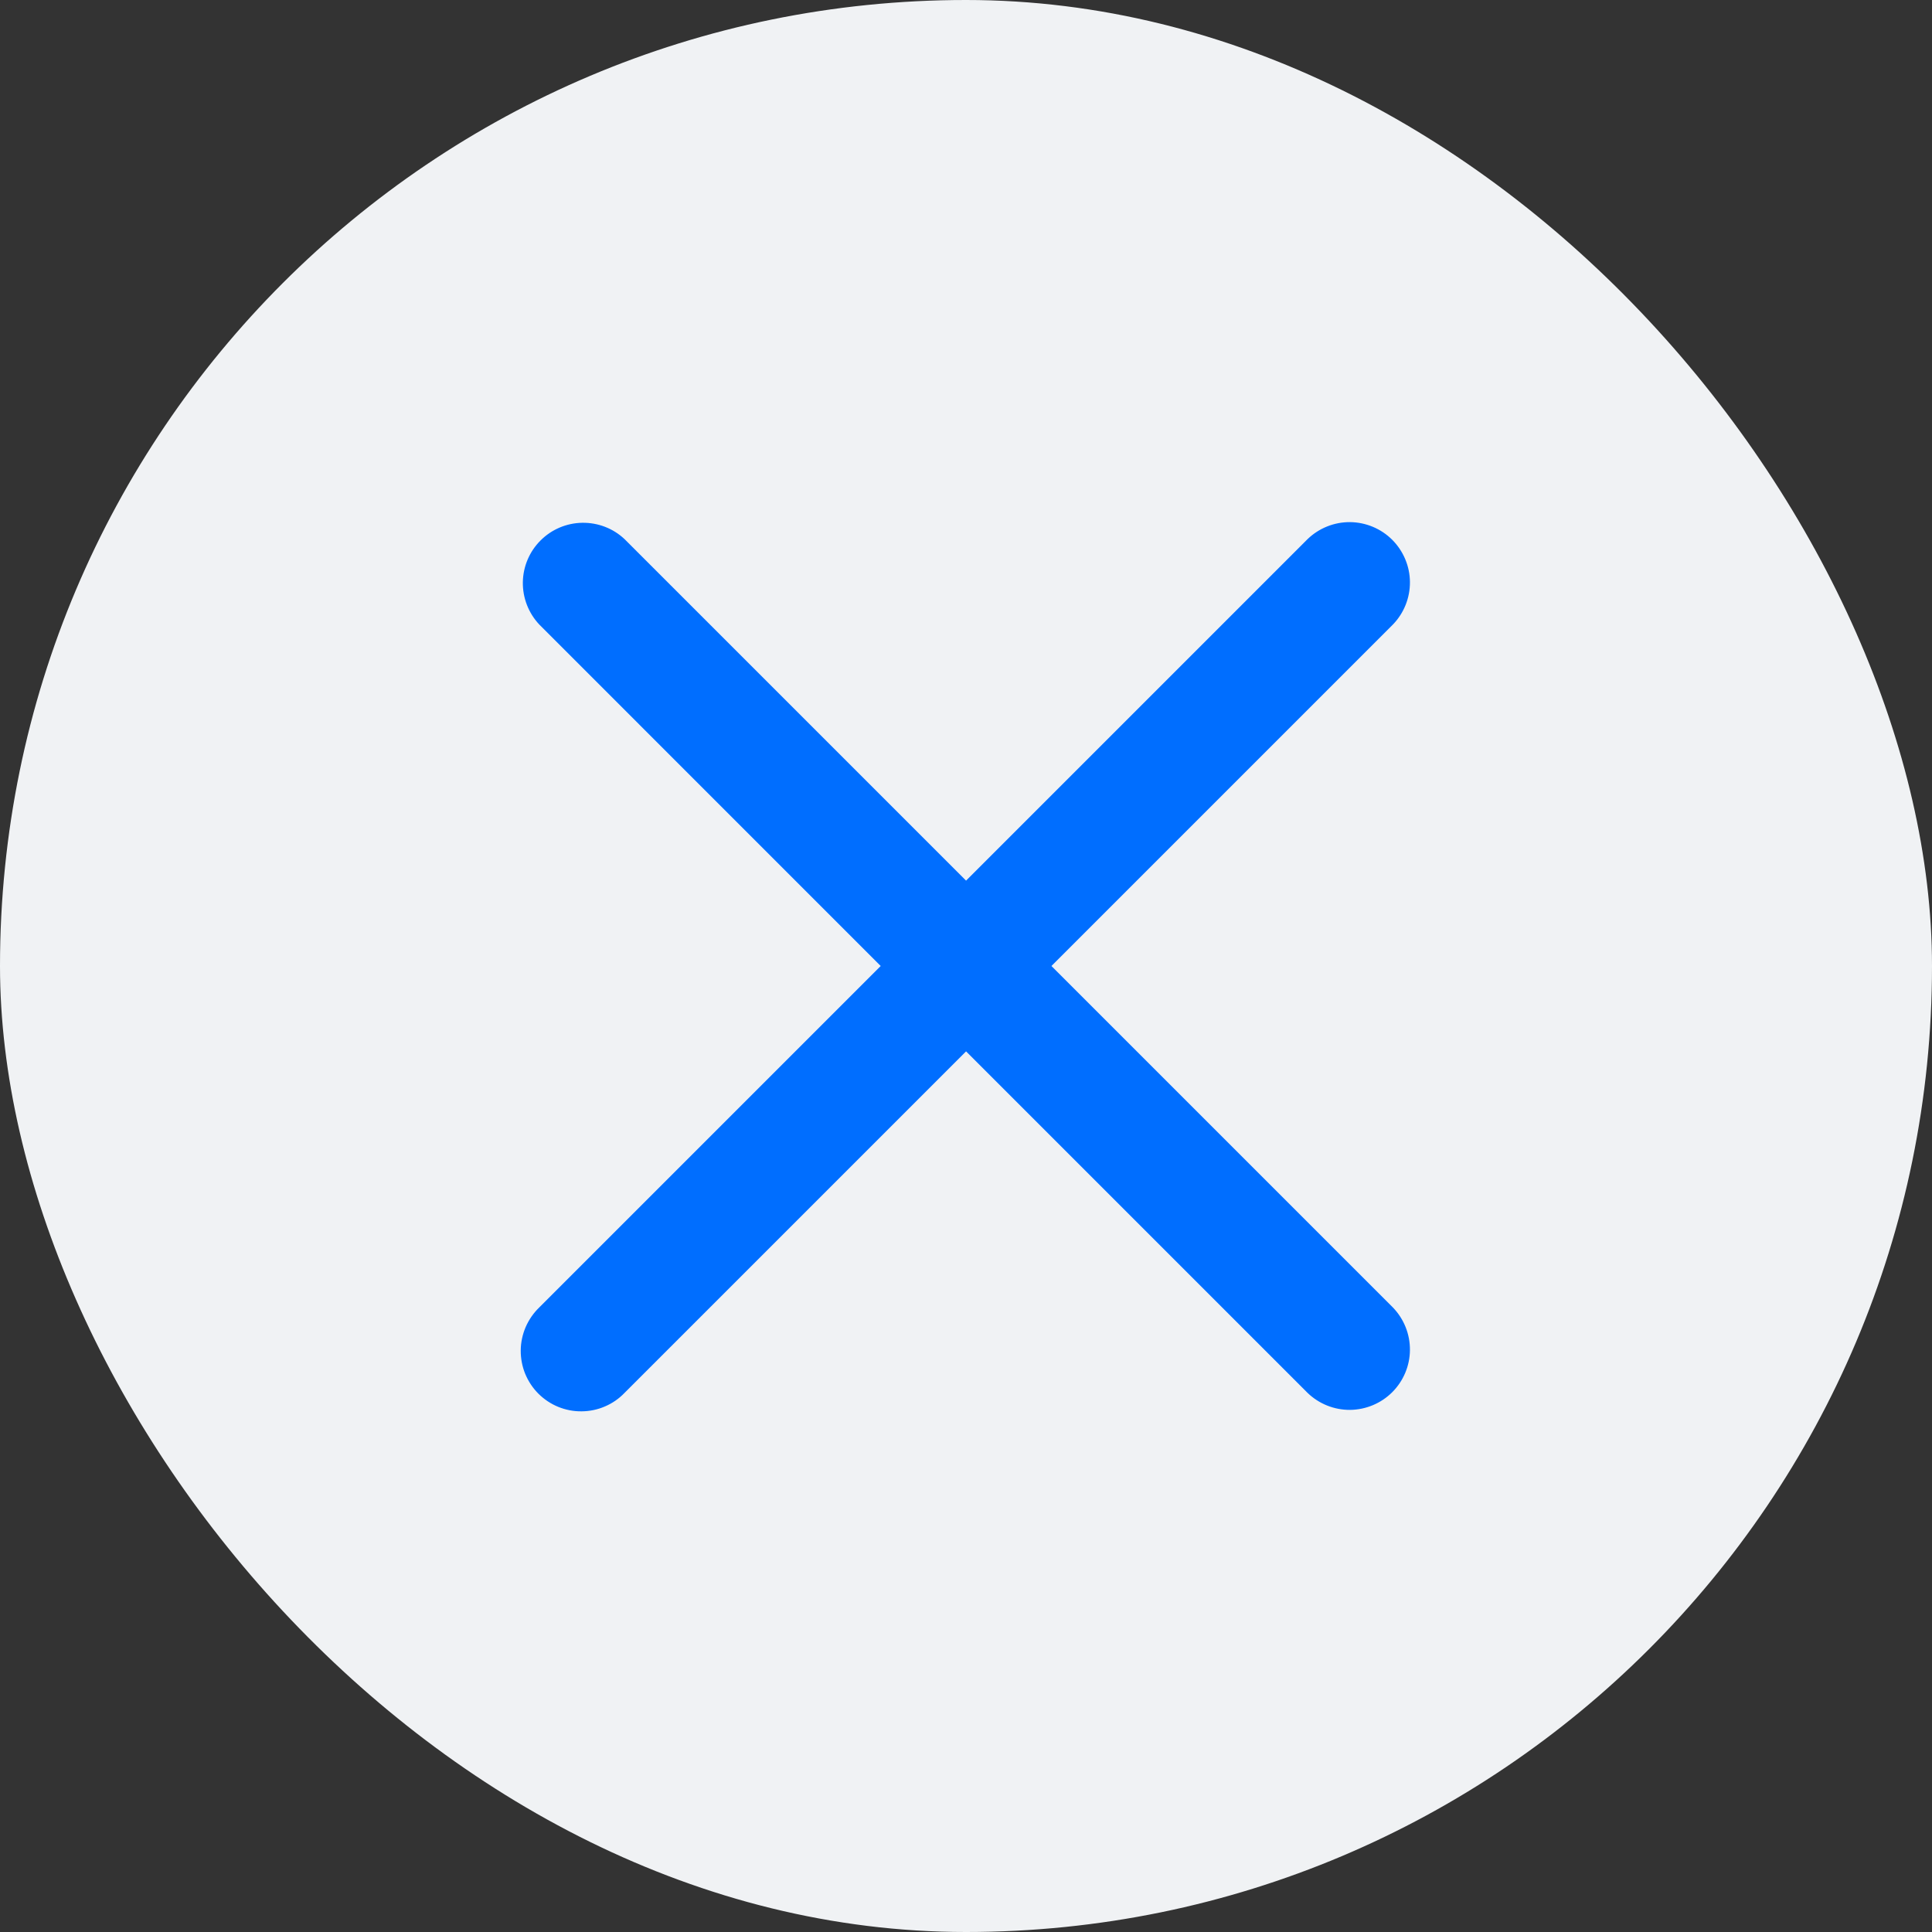 <svg width="32" height="32" viewBox="0 0 32 32" fill="none" xmlns="http://www.w3.org/2000/svg">
<rect x="0" y="0" width="32" height="32" fill="#333333" stroke="none"/>
<rect width="32" height="32" rx="16" fill="#F0F2F4"/>
<path fill-rule="evenodd" clip-rule="evenodd" d="M16.001 17.414L21.658 23.071C21.847 23.253 22.099 23.354 22.362 23.352C22.624 23.349 22.875 23.244 23.06 23.059C23.245 22.874 23.351 22.623 23.353 22.361C23.355 22.098 23.254 21.846 23.072 21.657L17.415 16L23.072 10.343C23.254 10.155 23.355 9.902 23.353 9.64C23.351 9.378 23.245 9.127 23.06 8.941C22.875 8.756 22.624 8.651 22.362 8.648C22.099 8.646 21.847 8.747 21.658 8.929L16.001 14.586L10.344 8.929C10.155 8.751 9.904 8.655 9.644 8.659C9.384 8.663 9.136 8.768 8.953 8.952C8.769 9.135 8.664 9.383 8.66 9.643C8.656 9.903 8.754 10.154 8.931 10.343L14.587 16L8.93 21.657C8.835 21.749 8.759 21.86 8.706 21.982C8.654 22.104 8.626 22.235 8.625 22.368C8.624 22.5 8.649 22.632 8.699 22.755C8.75 22.878 8.824 22.99 8.918 23.084C9.012 23.177 9.123 23.252 9.246 23.302C9.369 23.352 9.501 23.378 9.634 23.376C9.766 23.375 9.898 23.348 10.02 23.295C10.142 23.243 10.252 23.167 10.344 23.071L16.001 17.414Z" fill="#006EFF"/>
</svg>
